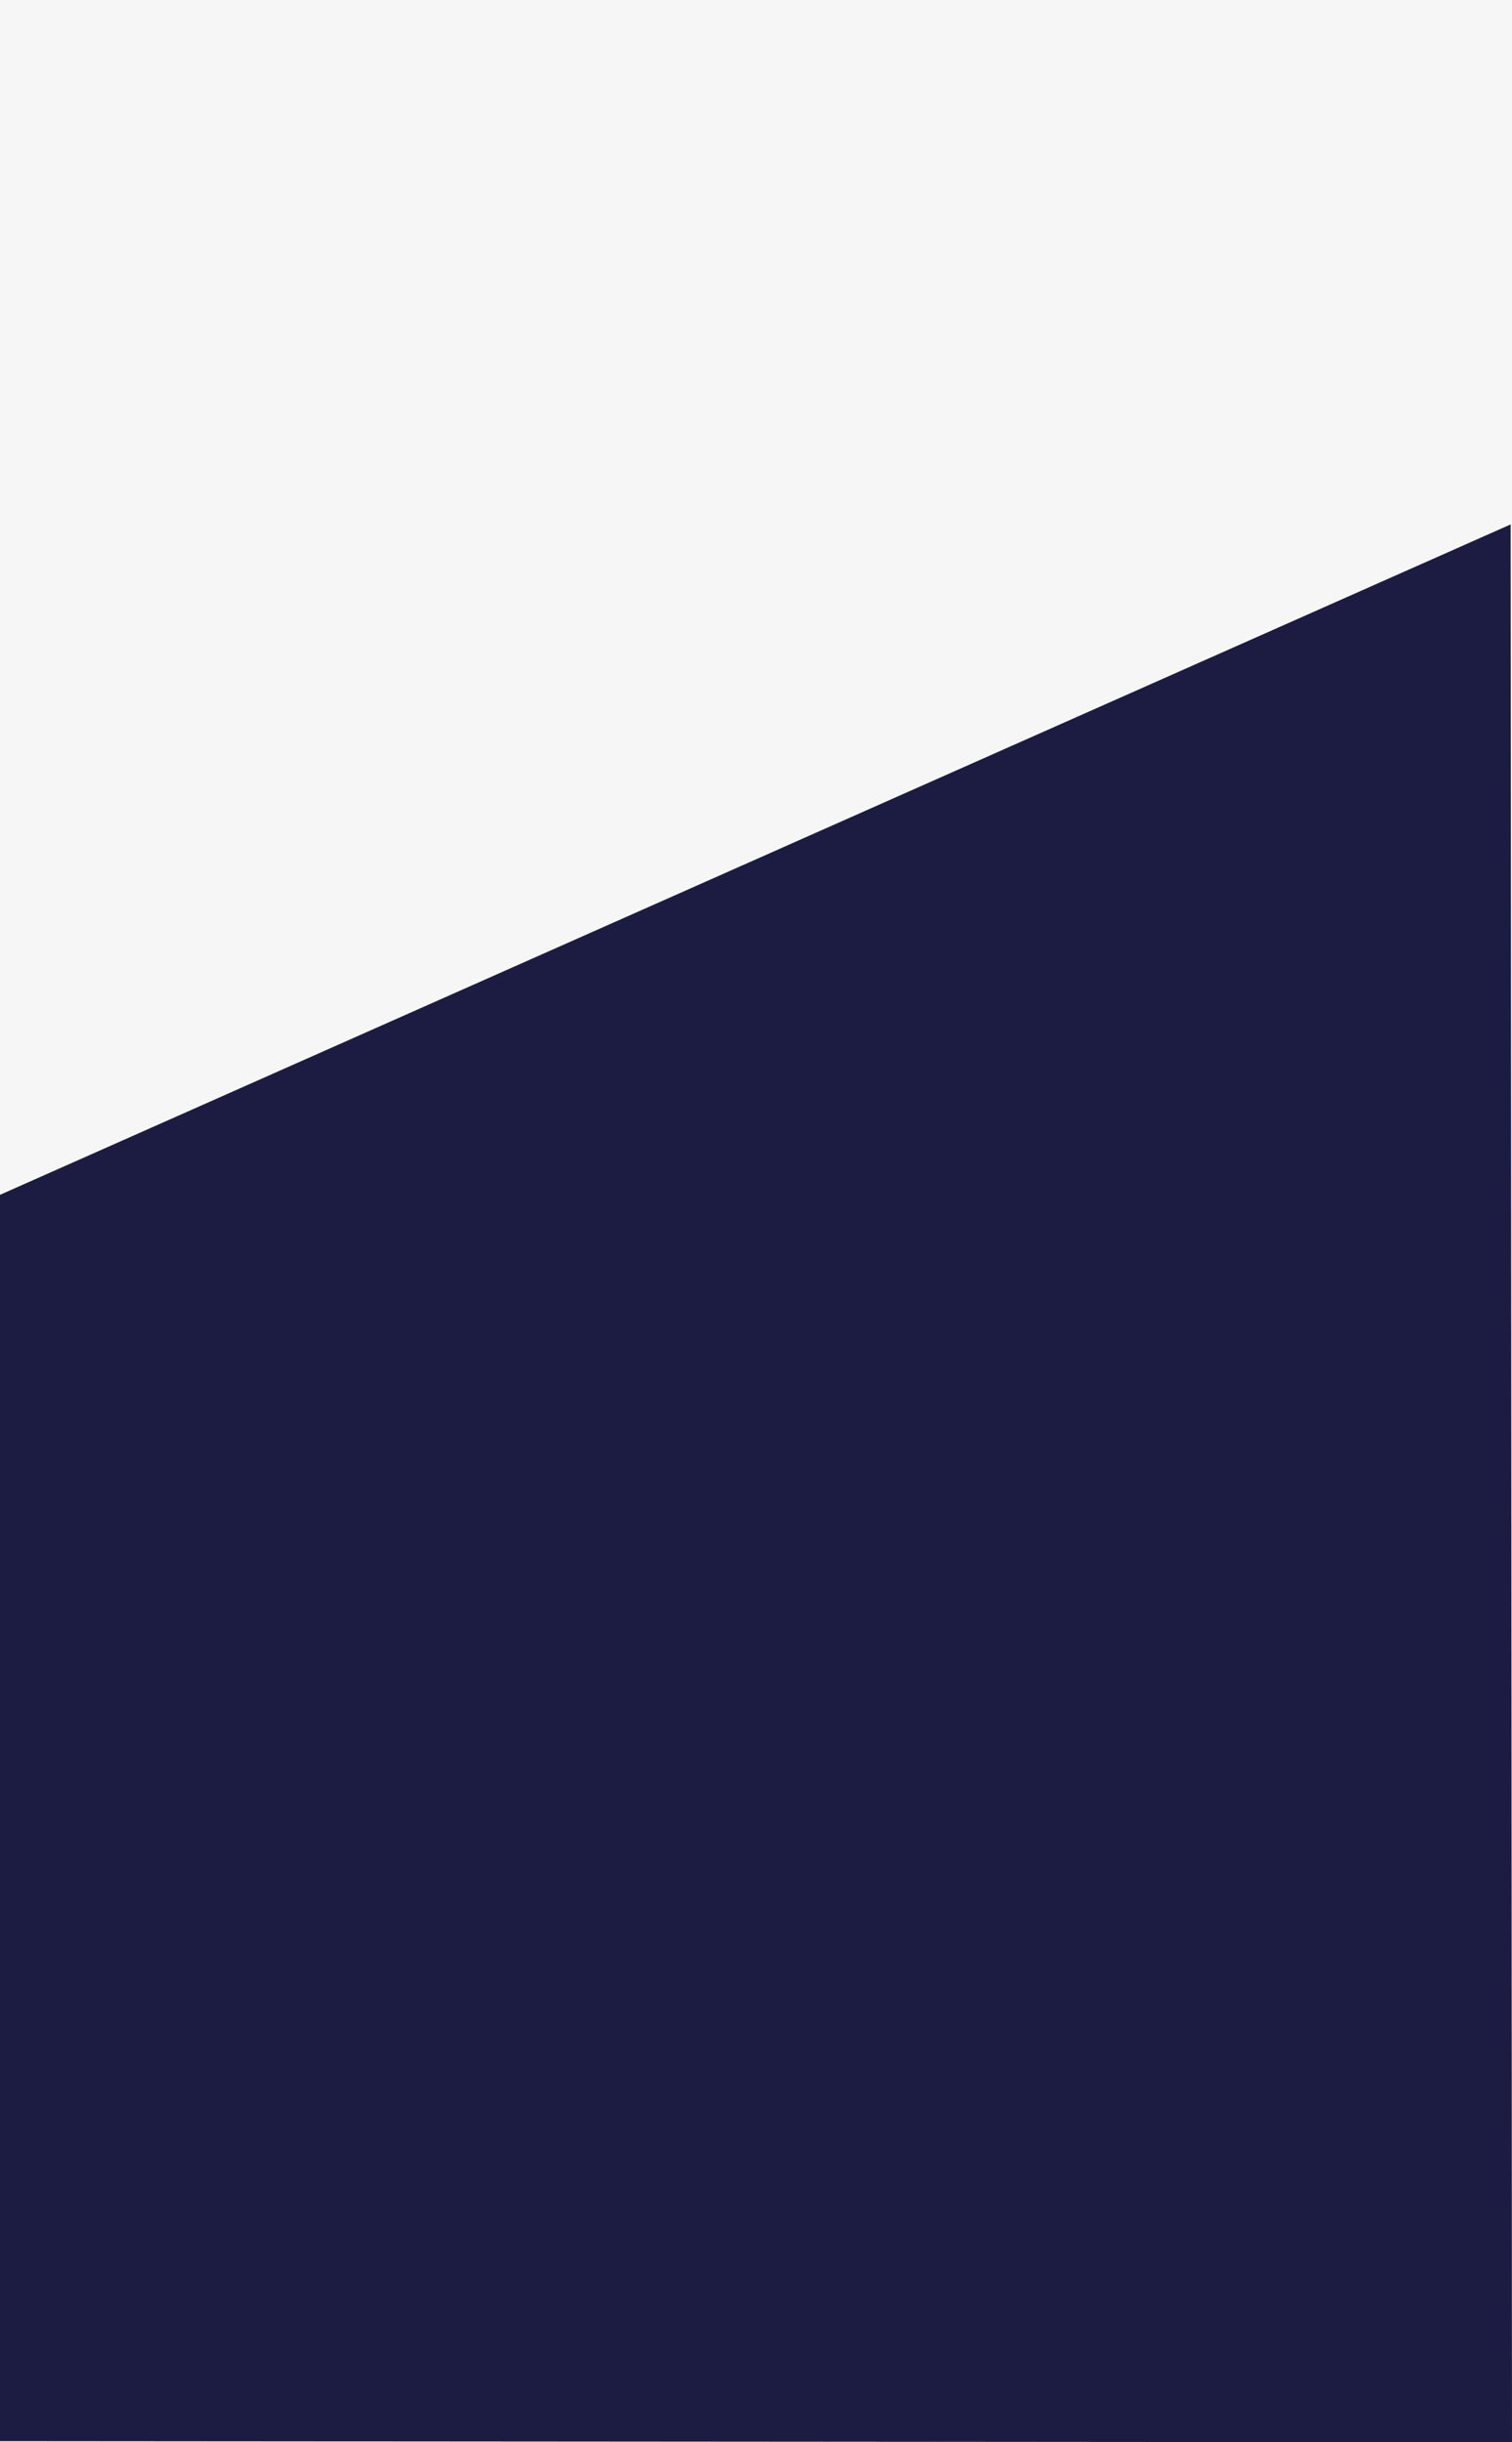 <?xml version="1.0" encoding="UTF-8" standalone="no"?>
<!-- Created with Inkscape (http://www.inkscape.org/) -->

<svg
   xmlns:dc="http://purl.org/dc/elements/1.1/"
   xmlns:cc="http://creativecommons.org/ns#"
   xmlns:rdf="http://www.w3.org/1999/02/22-rdf-syntax-ns#"
   xmlns:svg="http://www.w3.org/2000/svg"
   xmlns="http://www.w3.org/2000/svg"
   xmlns:sodipodi="http://sodipodi.sourceforge.net/DTD/sodipodi-0.dtd"
   xmlns:inkscape="http://www.inkscape.org/namespaces/inkscape"
   width="768"
   height="1240"
   viewBox="0 0 203.2 328.083"
   version="1.1"
   id="svg849"
   inkscape:version="0.92.4 (5da689c313, 2019-01-14)"
   sodipodi:docname="fondoCorrido.svg"
   inkscape:export-filename="C:\Users\KATHIA\Proyecto-II\kalkulus\src\imagenes\fondoCorrido.png"
   inkscape:export-xdpi="96"
   inkscape:export-ydpi="96">
  <rect x="0" y="0" width="203.2" height="328.083" fill="#808080" stroke="none"/>
  <defs
     id="defs843" />
  <sodipodi:namedview
     id="base"
     pagecolor="#ffffff"
     bordercolor="#666666"
     borderopacity="1.0"
     inkscape:pageopacity="0.0"
     inkscape:pageshadow="2"
     inkscape:zoom="0.070564712"
     inkscape:cx="-4253.7211"
     inkscape:cy="2756.8537"
     inkscape:document-units="px"
     inkscape:current-layer="layer1"
     showgrid="false"
     units="px"
     inkscape:window-width="1366"
     inkscape:window-height="705"
     inkscape:window-x="-8"
     inkscape:window-y="-8"
     inkscape:window-maximized="1"
     showguides="true"
     inkscape:guide-bbox="true">
    <sodipodi:guide
       position="376.938,27.44"
       orientation="-0.707,0.707"
       id="guide4519"
       inkscape:locked="false" />
  </sodipodi:namedview>
  <g
     inkscape:label="Capa 1"
     inkscape:groupmode="layer"
     id="layer1"
     transform="translate(0,31.083)">
    <rect
       style="opacity:1;fill:#f9f9f9;fill-opacity:0.973;stroke:#f1fee3;stroke-width:0;stroke-linecap:square;stroke-linejoin:miter;stroke-miterlimit:4;stroke-dasharray:none;stroke-dashoffset:0;stroke-opacity:0.963;paint-order:markers stroke fill"
       id="rect1427"
       width="203.2"
       height="328.083"
       x="-1.7192116e-09"
       y="-31.083" />
    <path
       style="opacity:1;vector-effect:none;fill:#1c1c42;fill-opacity:1;stroke:none;stroke-width:0.263px;stroke-linecap:butt;stroke-linejoin:miter;stroke-miterlimit:4;stroke-dasharray:none;stroke-dashoffset:0;stroke-opacity:1"
       d="M -0.053,129.447 V 296.847 L 203.2,297 203.016,39.366 Z"
       id="path1437"
       inkscape:connector-curvature="0"
       sodipodi:nodetypes="ccccc" />
  </g>
</svg>
